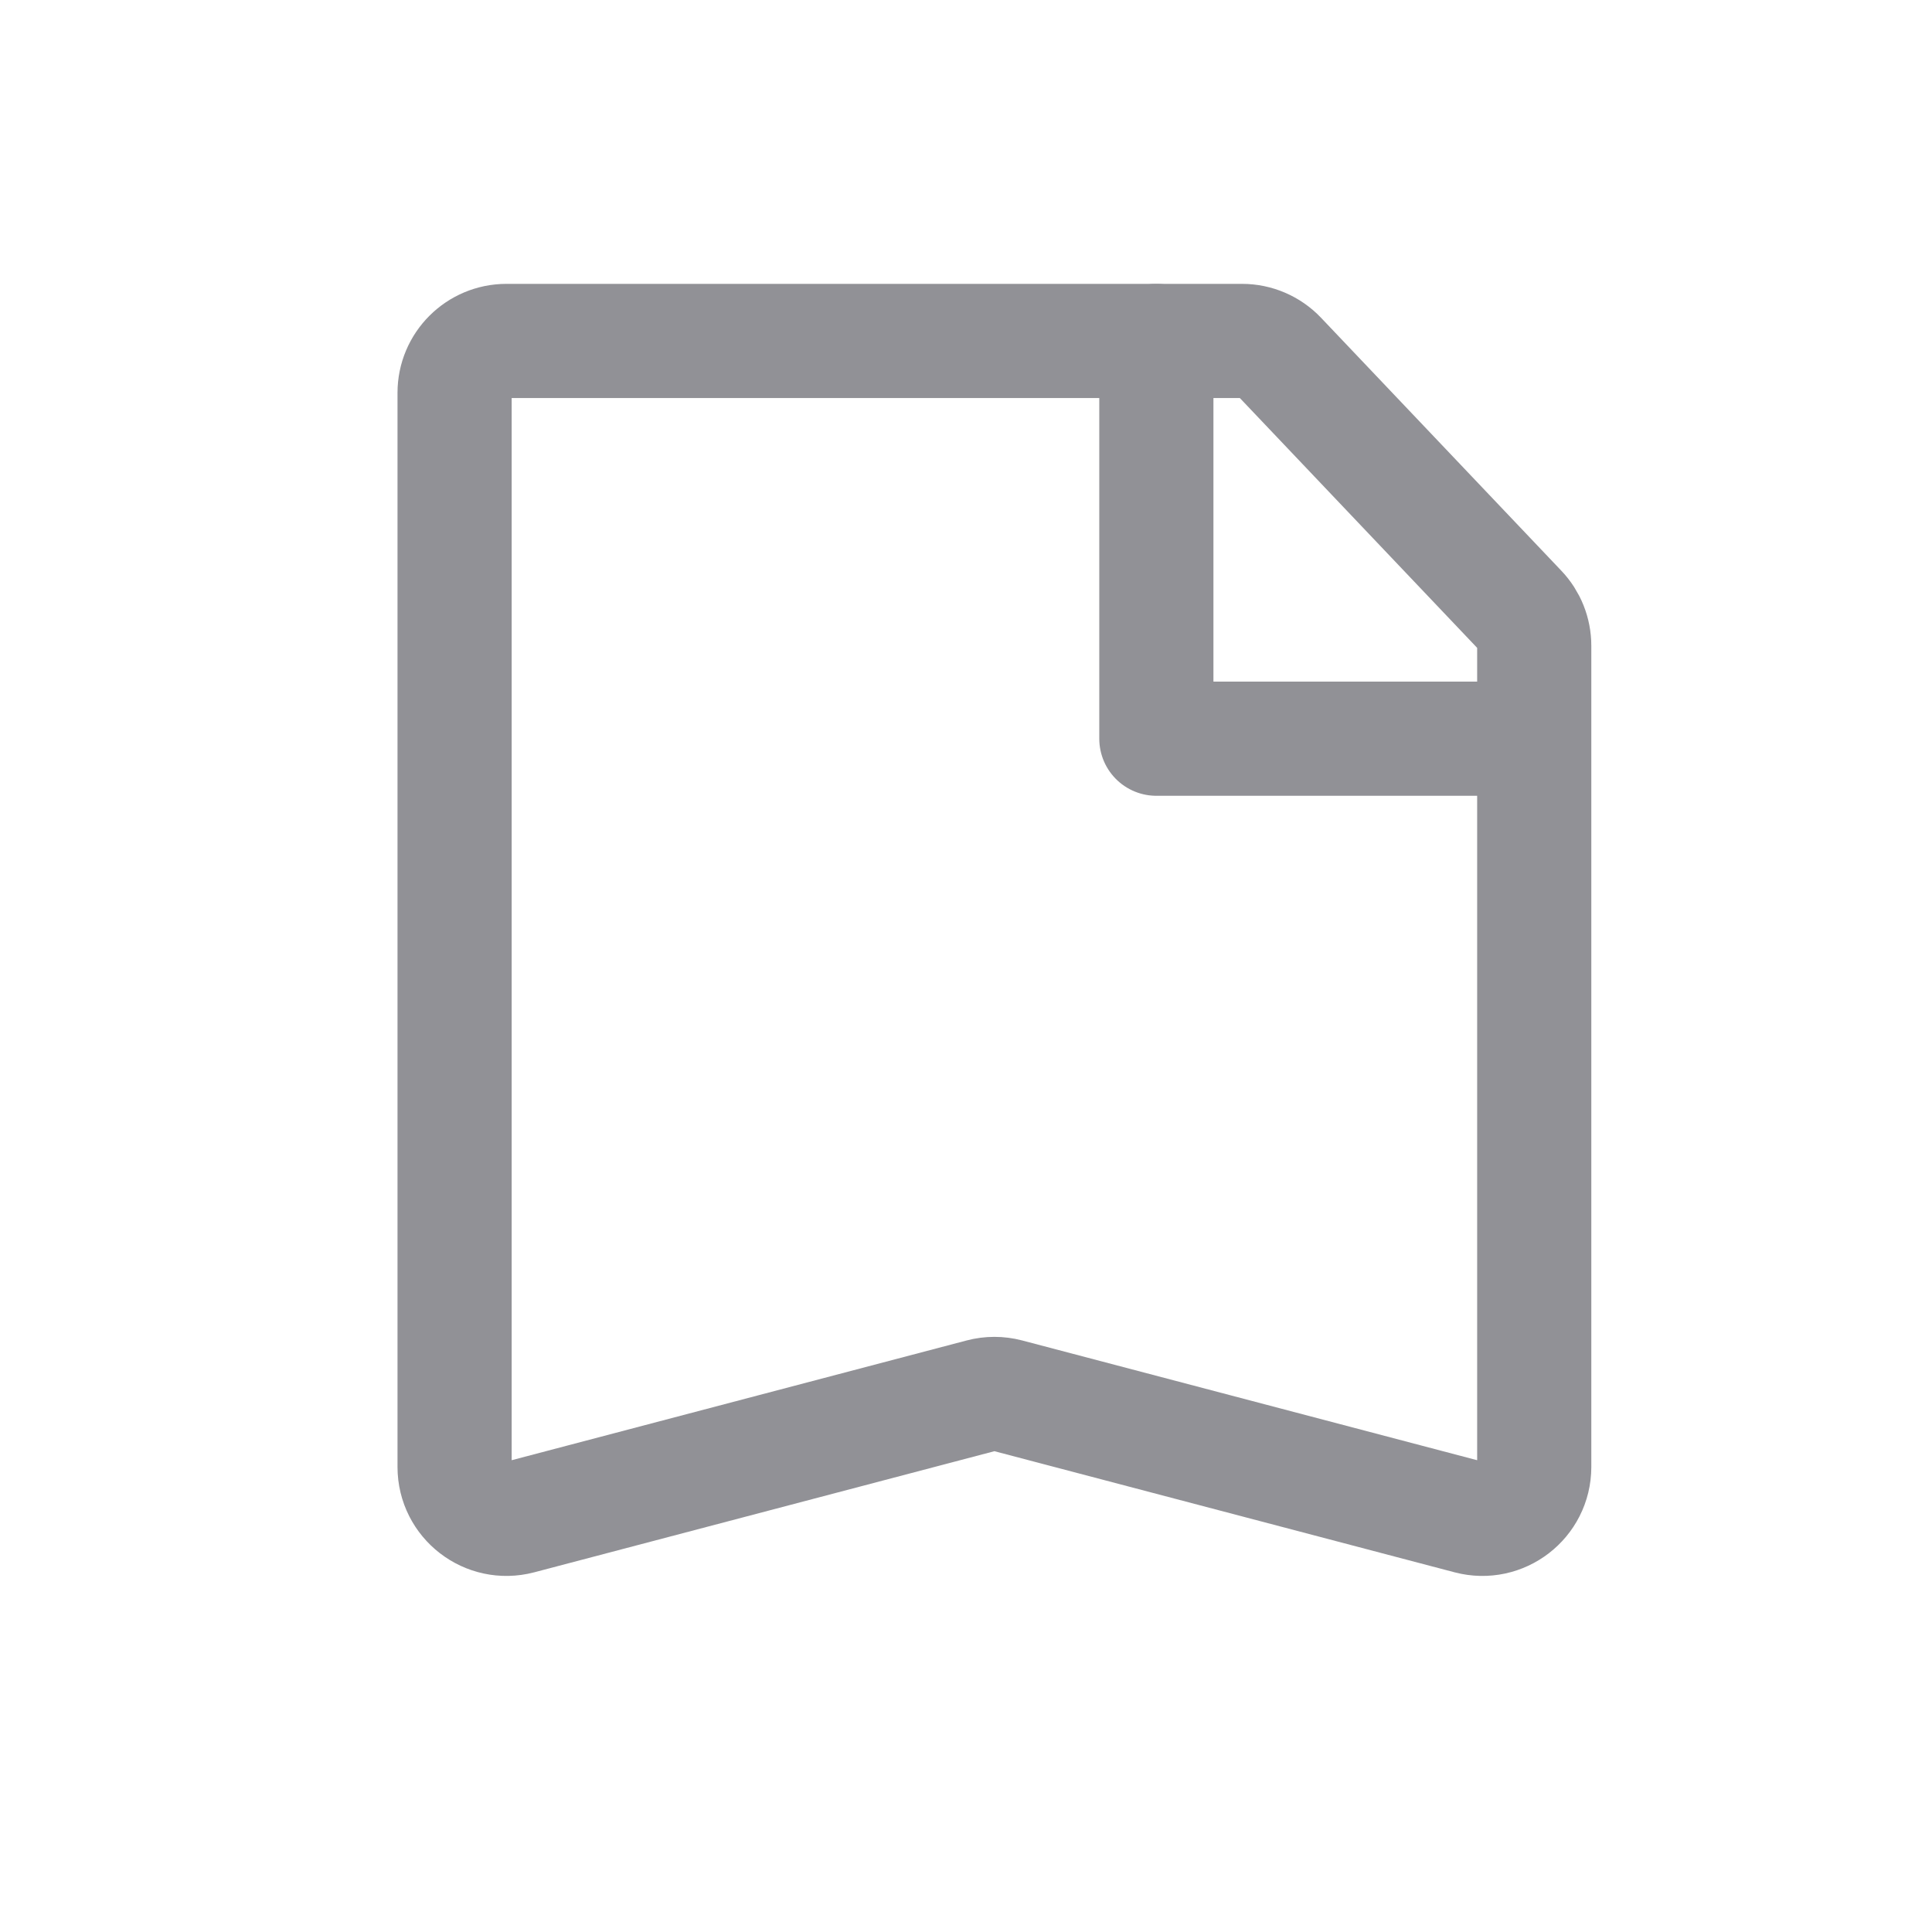 <svg width="34" height="34" viewBox="0 0 34 34" fill="none" xmlns="http://www.w3.org/2000/svg">
<path d="M8 6.913C8 6.409 8.409 6 8.913 6H21.858C22.108 6 22.348 6.103 22.52 6.284L24.15 8L26.749 10.736C26.91 10.905 27 11.13 27 11.365V25.816C27 26.414 26.433 26.851 25.855 26.699L17.732 24.561C17.58 24.521 17.42 24.521 17.268 24.561L9.145 26.699C8.566 26.851 8 26.414 8 25.816V6.913Z" stroke="#919196" stroke-width="2.009"/>
<path d="M20.35 6V13H26.05" stroke="#919196" stroke-width="2.009" stroke-linecap="round" stroke-linejoin="round"/>
</svg>
